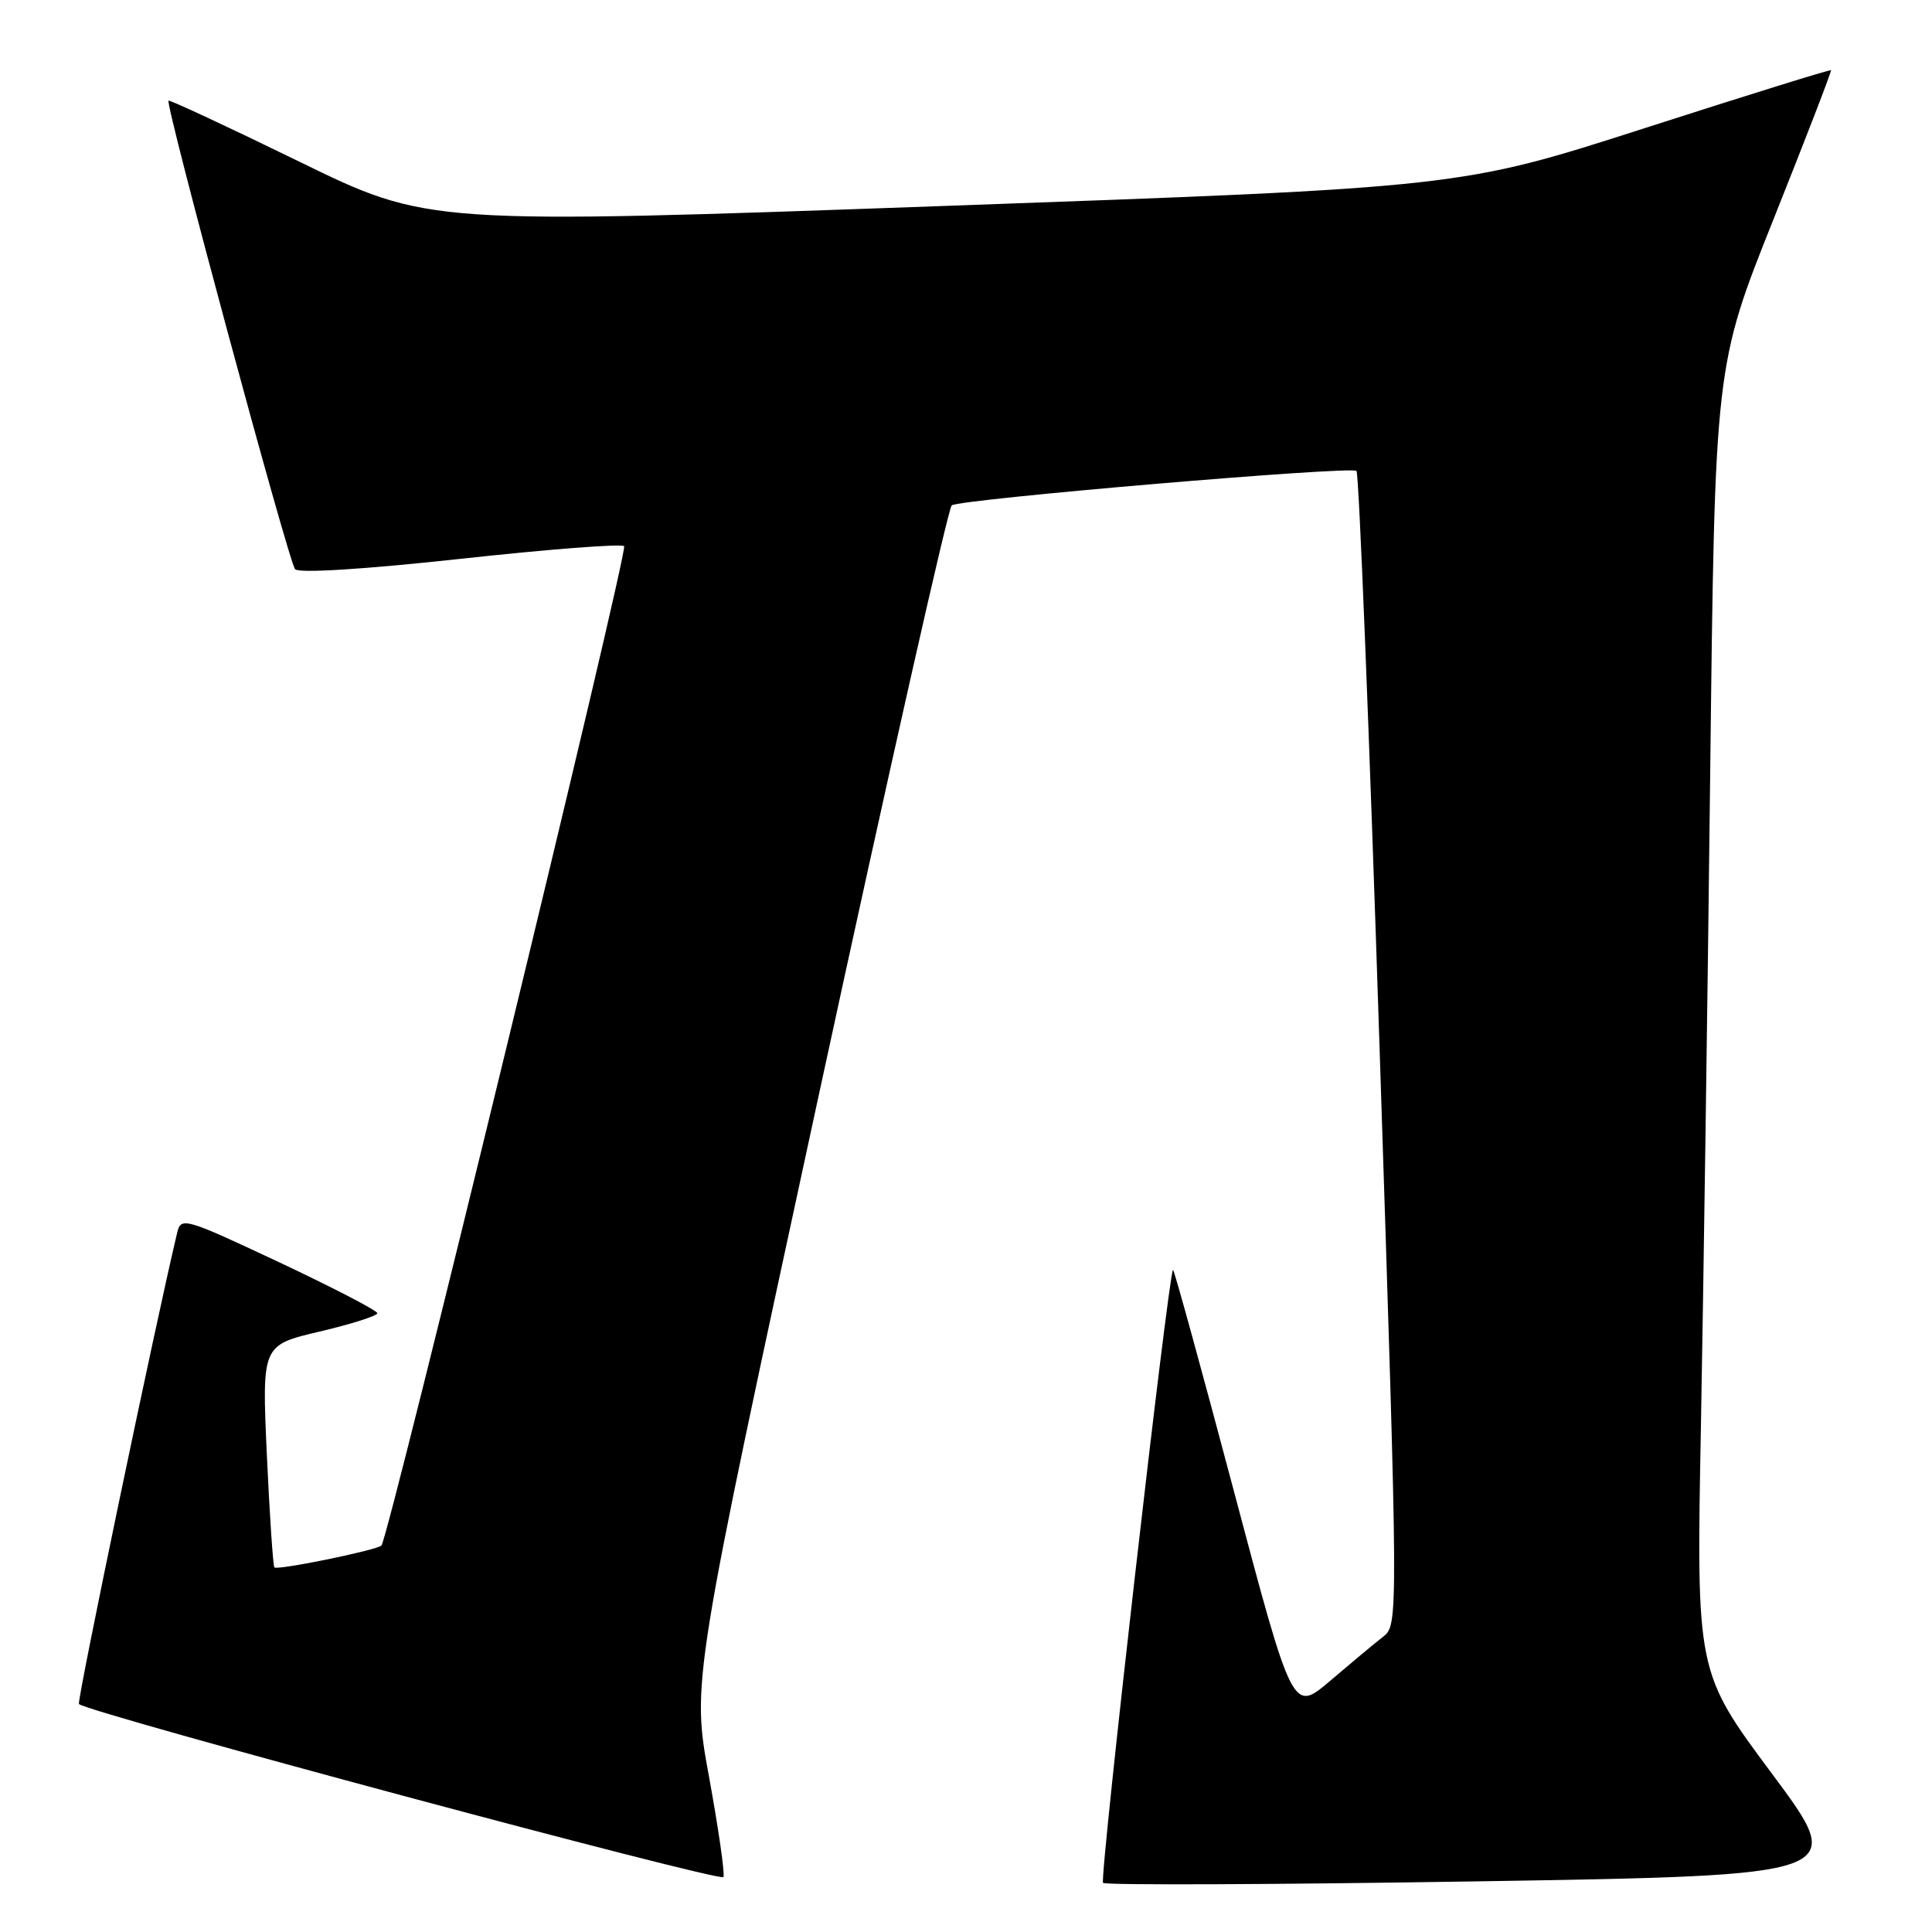 <?xml version="1.0" encoding="UTF-8" standalone="no"?>
<!DOCTYPE svg PUBLIC "-//W3C//DTD SVG 1.1//EN" "http://www.w3.org/Graphics/SVG/1.1/DTD/svg11.dtd" >
<svg xmlns="http://www.w3.org/2000/svg" xmlns:xlink="http://www.w3.org/1999/xlink" version="1.1" viewBox="0 0 256 256">
 <g >
 <path fill="currentColor"
d=" M 93.94 235.38 C 91.65 222.93 91.65 222.93 108.47 145.21 C 117.72 102.47 125.66 67.26 126.11 66.96 C 127.40 66.12 179.06 61.73 179.74 62.40 C 180.07 62.73 181.45 97.27 182.81 139.14 C 185.29 215.28 185.29 215.28 183.25 216.89 C 182.12 217.77 178.97 220.40 176.25 222.72 C 171.29 226.94 171.29 226.94 163.47 197.48 C 159.17 181.28 155.55 168.13 155.43 168.26 C 154.80 168.95 145.66 248.99 146.16 249.49 C 146.48 249.81 168.81 249.72 195.78 249.29 C 244.83 248.50 244.83 248.50 234.80 235.03 C 224.77 221.55 224.77 221.55 225.38 189.03 C 225.71 171.14 226.27 132.20 226.61 102.50 C 227.23 48.50 227.23 48.50 235.02 29.00 C 239.30 18.27 242.72 9.41 242.62 9.30 C 242.51 9.19 231.42 12.64 217.96 16.97 C 193.50 24.84 193.50 24.84 125.10 27.29 C 56.70 29.74 56.70 29.74 39.64 21.41 C 30.26 16.83 22.47 13.20 22.33 13.34 C 21.86 13.81 38.25 74.49 39.10 75.42 C 39.61 75.98 48.23 75.44 61.01 74.05 C 72.60 72.78 82.36 72.03 82.70 72.37 C 83.28 72.95 51.49 203.85 50.54 204.79 C 49.93 205.41 36.77 208.10 36.36 207.69 C 36.18 207.51 35.73 200.81 35.36 192.80 C 34.70 178.24 34.70 178.24 42.35 176.44 C 46.56 175.45 50.00 174.35 50.00 174.01 C 50.00 173.66 44.15 170.63 37.00 167.26 C 24.48 161.38 23.98 161.23 23.48 163.33 C 20.64 175.20 10.15 225.49 10.46 225.79 C 11.59 226.93 95.56 249.47 95.86 248.72 C 96.06 248.23 95.19 242.23 93.94 235.38 Z "/>
</g>
</svg>